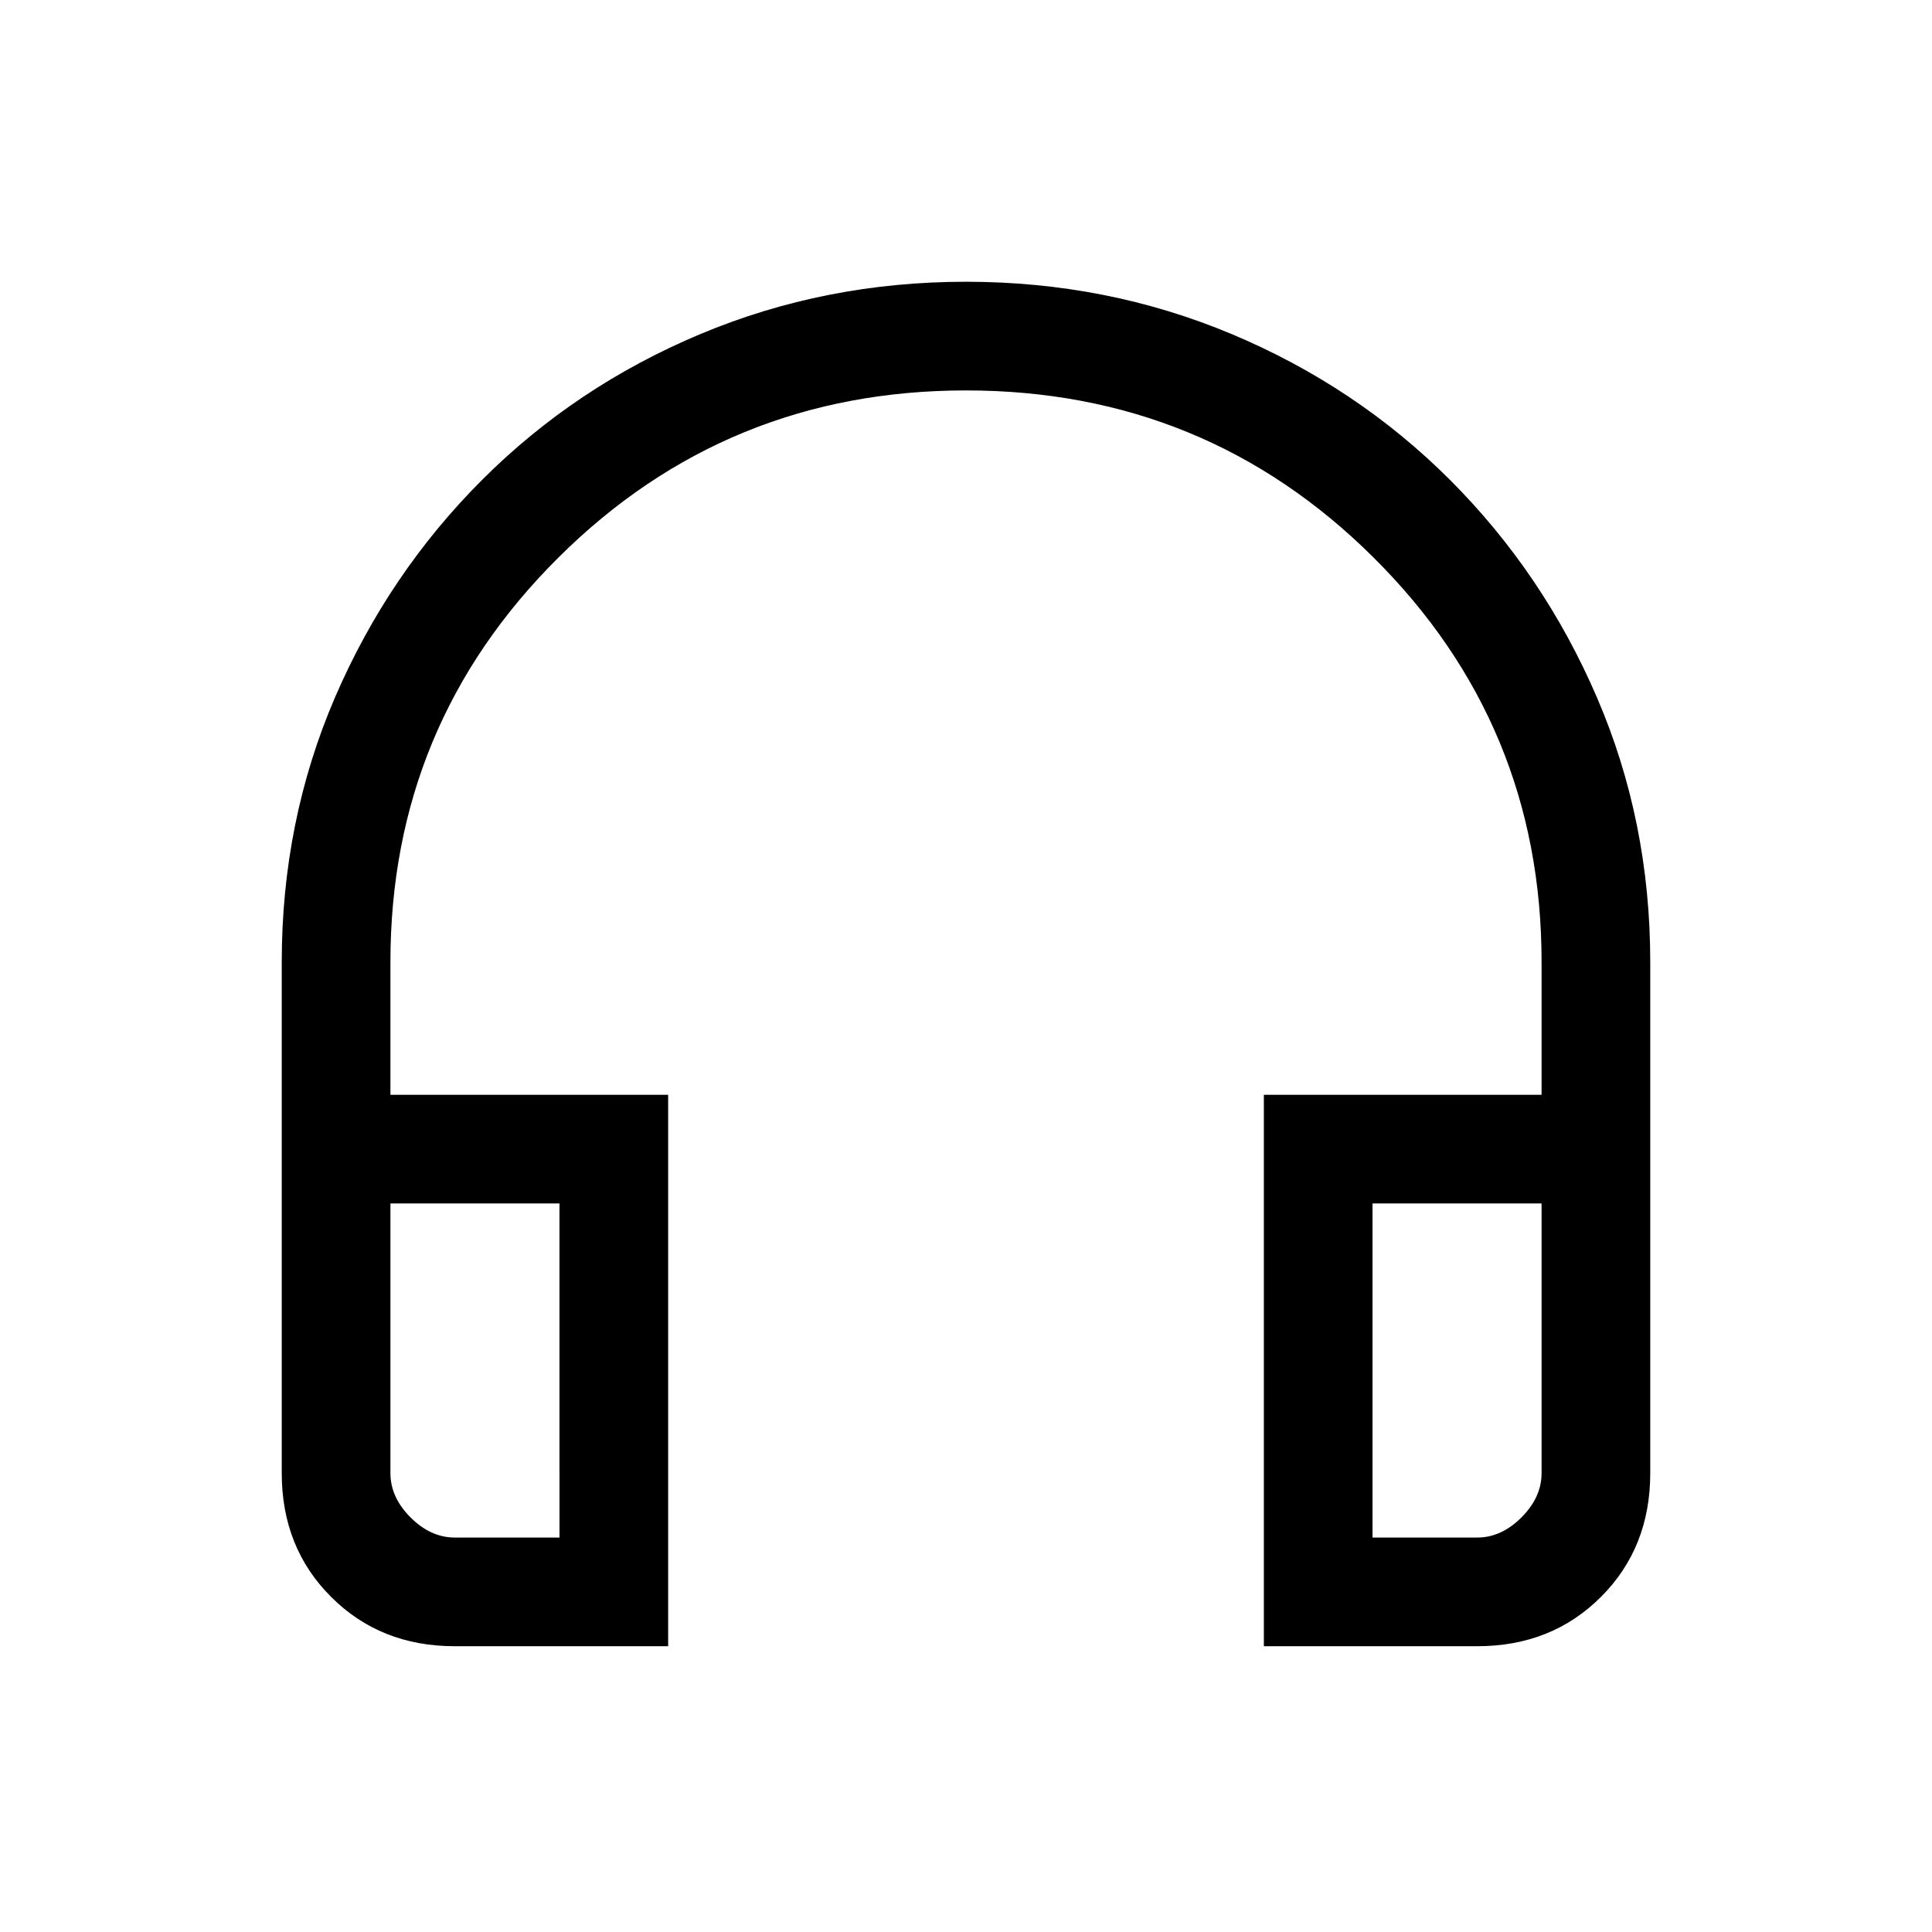 <svg xmlns="http://www.w3.org/2000/svg" height="24" width="24"><path d="M8.3 20.45H5.65q-.925 0-1.537-.613Q3.5 19.225 3.5 18.3v-6.35q0-1.75.662-3.288.663-1.537 1.826-2.7Q7.15 4.8 8.7 4.15q1.55-.65 3.3-.65 1.75 0 3.3.65 1.55.65 2.713 1.812 1.162 1.163 1.824 2.7.663 1.538.663 3.288v6.35q0 .925-.612 1.537-.613.613-1.538.613H15.7V13.6h3.45v-1.65q0-2.95-2.088-5.025Q14.975 4.85 12 4.85T6.938 6.925Q4.85 9 4.85 11.95v1.65H8.3Zm-1.35-5.5h-2.1v3.35q0 .3.25.55.25.25.55.25h1.3Zm10.1 0v4.15h1.3q.3 0 .55-.25.25-.25.25-.55v-3.35Zm0 0h2.1-2.1Zm-10.1 0h-2.1Z"/></svg>